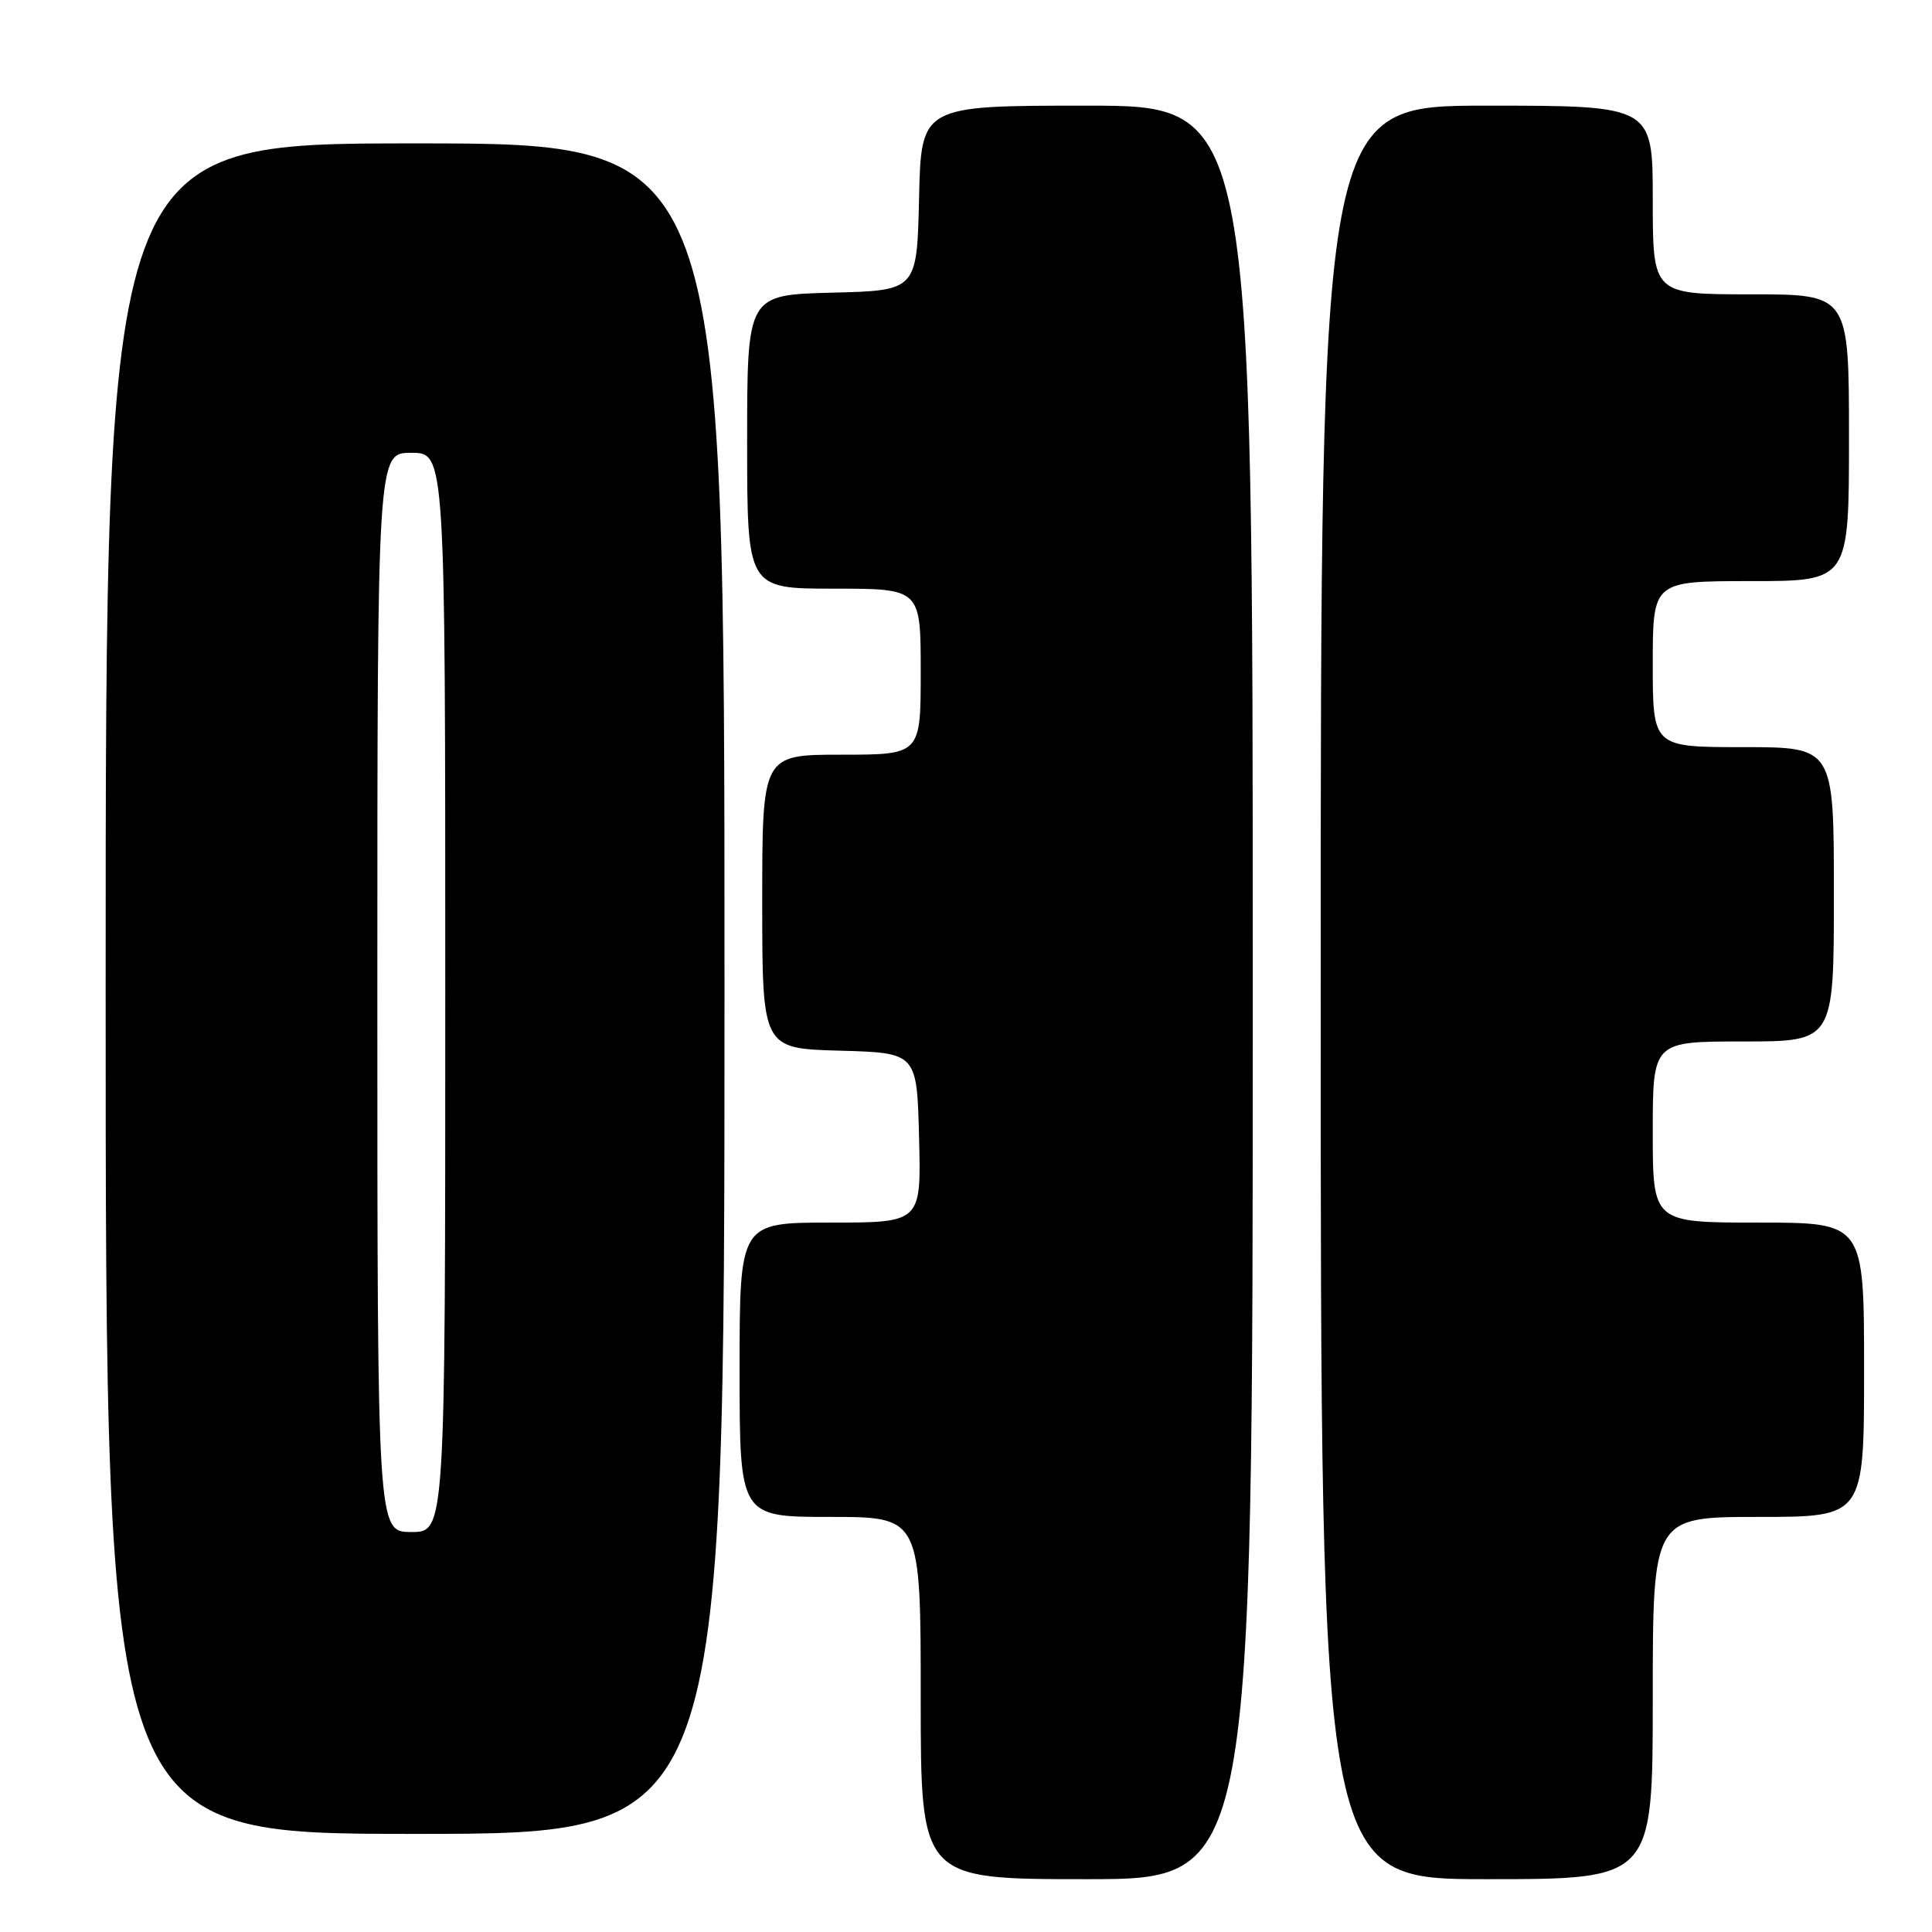 <?xml version="1.0" encoding="UTF-8" standalone="no"?>
<!DOCTYPE svg PUBLIC "-//W3C//DTD SVG 1.1//EN" "http://www.w3.org/Graphics/SVG/1.1/DTD/svg11.dtd" >
<svg xmlns="http://www.w3.org/2000/svg" xmlns:xlink="http://www.w3.org/1999/xlink" version="1.1" viewBox="0 0 256 256">
 <g >
 <path fill="currentColor"
d=" M 166.00 131.50 C 166.00 14.00 166.00 14.00 144.03 14.00 C 122.06 14.00 122.06 14.00 121.78 26.25 C 121.50 38.50 121.50 38.50 110.25 38.78 C 99.00 39.07 99.00 39.07 99.00 58.53 C 99.00 78.00 99.00 78.00 110.50 78.00 C 122.00 78.00 122.00 78.00 122.00 89.00 C 122.00 100.00 122.00 100.00 111.50 100.00 C 101.00 100.00 101.00 100.00 101.00 119.47 C 101.00 138.93 101.00 138.93 111.25 139.22 C 121.50 139.50 121.50 139.50 121.78 150.75 C 122.07 162.00 122.07 162.00 110.03 162.00 C 98.00 162.00 98.00 162.00 98.00 181.50 C 98.00 201.00 98.00 201.00 110.00 201.00 C 122.00 201.00 122.00 201.00 122.00 225.00 C 122.00 249.00 122.00 249.00 144.00 249.00 C 166.00 249.00 166.00 249.00 166.00 131.50 Z  M 219.00 225.00 C 219.00 201.00 219.00 201.00 233.00 201.00 C 247.00 201.00 247.00 201.00 247.00 181.50 C 247.00 162.00 247.00 162.00 233.00 162.00 C 219.00 162.00 219.00 162.00 219.00 150.00 C 219.00 138.00 219.00 138.00 231.00 138.00 C 243.00 138.00 243.00 138.00 243.00 118.50 C 243.00 99.00 243.00 99.00 231.00 99.00 C 219.00 99.00 219.00 99.00 219.00 88.00 C 219.00 77.00 219.00 77.00 232.00 77.00 C 245.00 77.00 245.00 77.00 245.00 58.00 C 245.00 39.00 245.00 39.00 232.00 39.00 C 219.00 39.00 219.00 39.00 219.00 26.50 C 219.00 14.00 219.00 14.00 197.00 14.00 C 175.00 14.00 175.00 14.00 175.00 131.50 C 175.00 249.00 175.00 249.00 197.00 249.00 C 219.00 249.00 219.00 249.00 219.00 225.00 Z  M 96.00 131.00 C 96.00 19.00 96.00 19.00 55.00 19.00 C 14.00 19.00 14.00 19.00 14.00 131.00 C 14.00 243.00 14.00 243.00 55.00 243.00 C 96.00 243.00 96.00 243.00 96.00 131.00 Z  M 50.00 131.50 C 50.00 60.00 50.00 60.00 54.50 60.00 C 59.00 60.00 59.00 60.00 59.00 131.50 C 59.00 203.00 59.00 203.00 54.50 203.00 C 50.00 203.00 50.00 203.00 50.00 131.50 Z "/>
</g>
</svg>